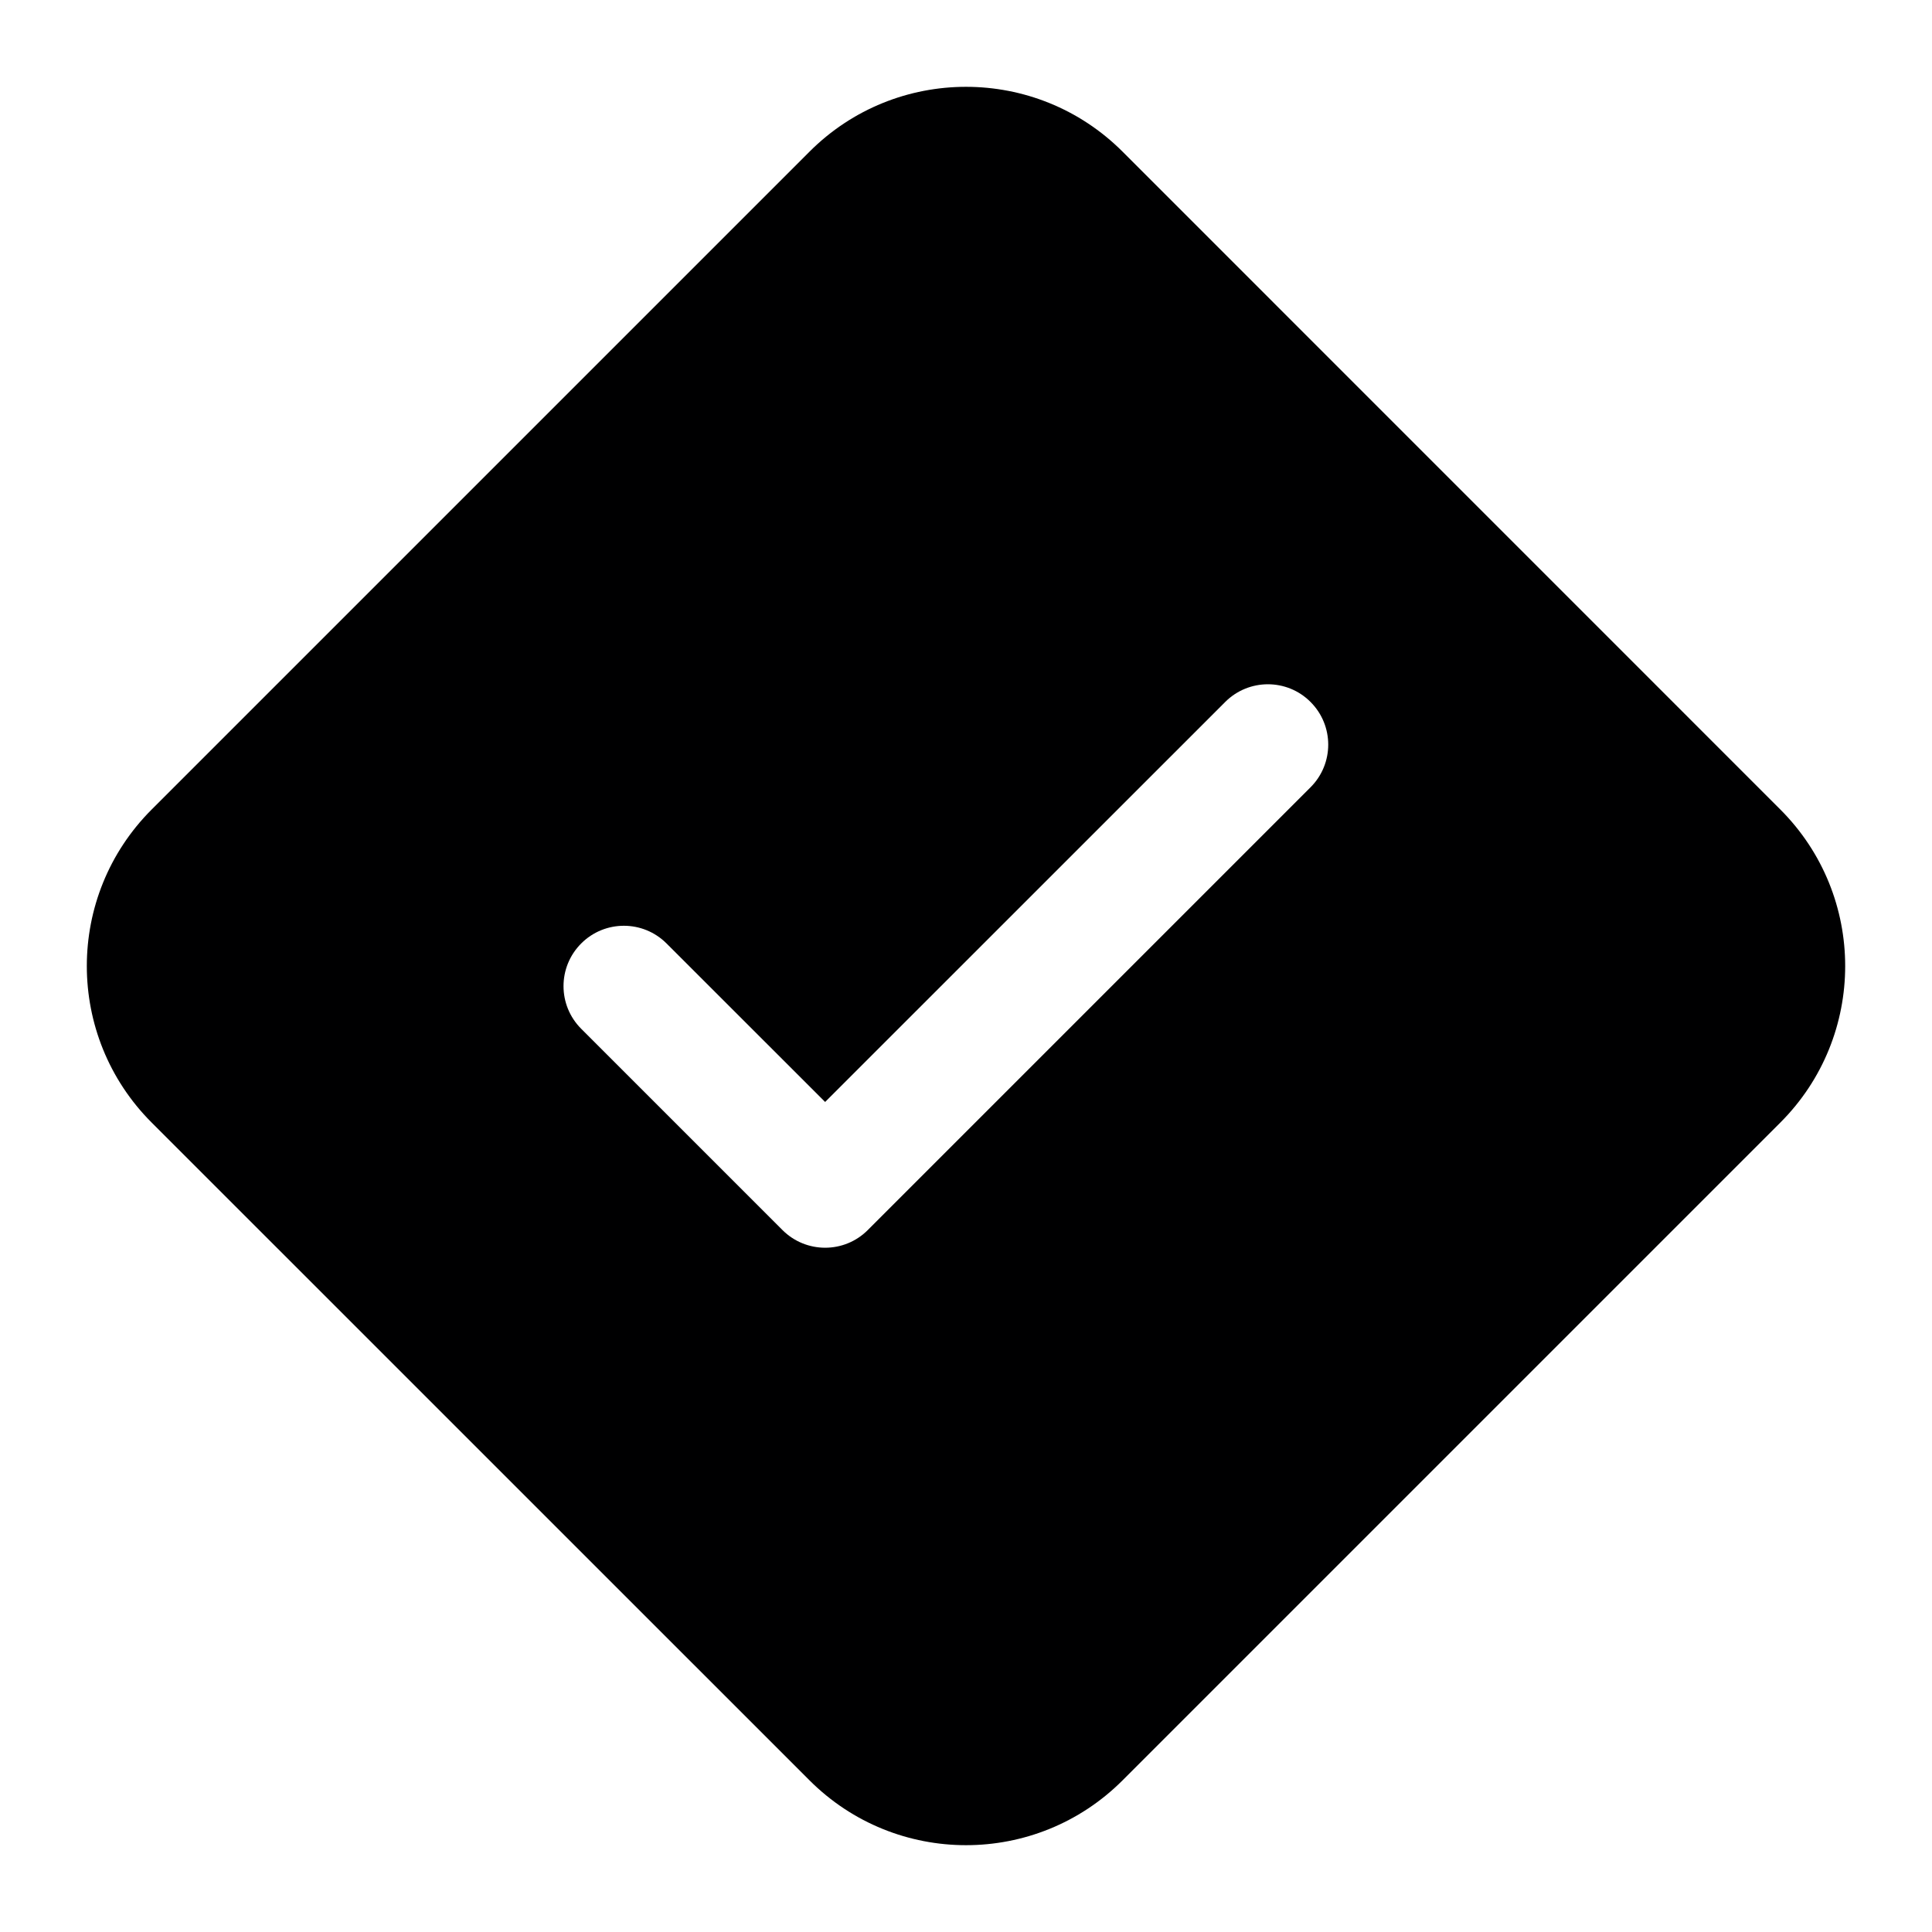 <svg width="24" height="24" viewBox="0 0 24 24" fill="none" xmlns="http://www.w3.org/2000/svg">
<g id="size=24">
<path id="Union" fill-rule="evenodd" clip-rule="evenodd" d="M13.945 1.884C12.871 0.81 11.129 0.81 10.056 1.884L1.884 10.056C0.81 11.13 0.81 12.871 1.884 13.945L10.056 22.116C11.13 23.19 12.871 23.19 13.945 22.116L22.116 13.945C23.19 12.871 23.19 11.13 22.116 10.056L13.945 1.884ZM16.28 9.78L10.78 15.28C10.488 15.573 10.013 15.573 9.72 15.28L7.22 12.78C6.927 12.487 6.927 12.013 7.22 11.72C7.513 11.427 7.987 11.427 8.28 11.72L10.25 13.689L15.22 8.72C15.513 8.427 15.988 8.427 16.28 8.72C16.573 9.013 16.573 9.487 16.28 9.78Z" fill="#000001"/>
</g>
</svg>

